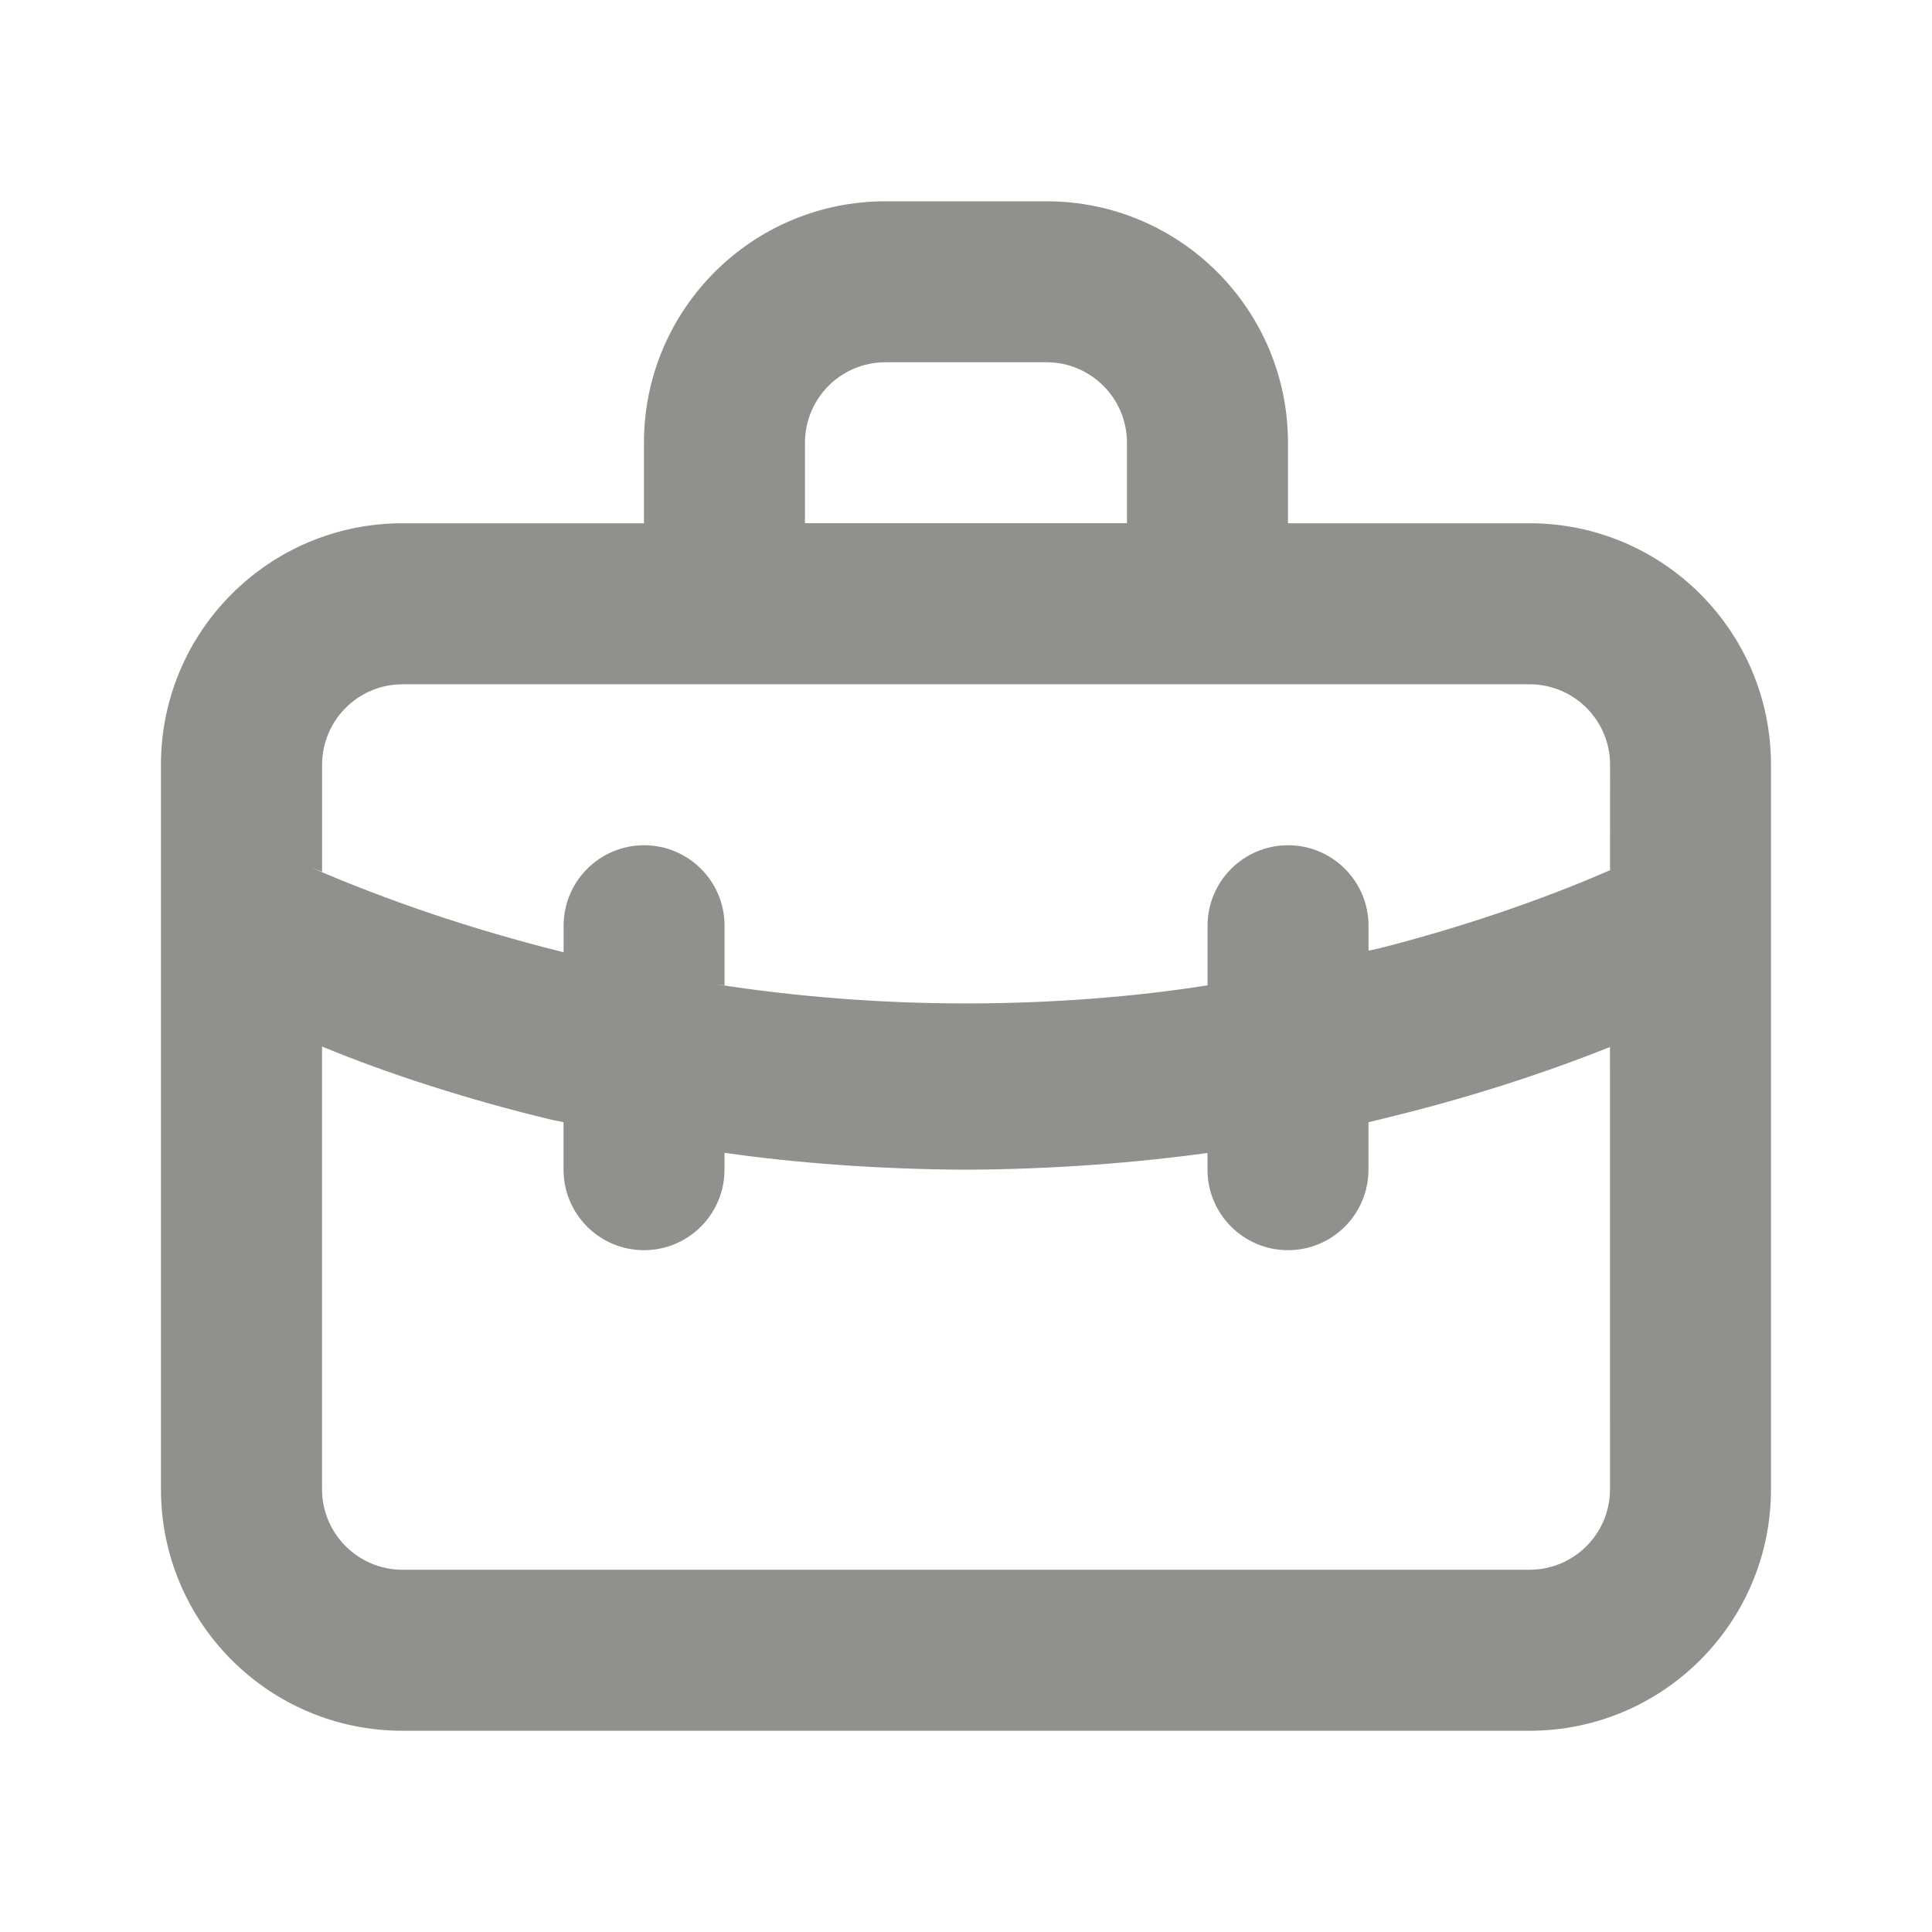 <!-- Generated by IcoMoon.io -->
<svg version="1.1" xmlns="http://www.w3.org/2000/svg" width="32" height="32" viewBox="0 0 32 32">
<title>ul-briefcase-alt</title>
<path fill="#91908d" d="M25.333 8.667h-4v-1.333c0-2.209-1.791-4-4-4v0h-2.667c-2.209 0-4 1.791-4 4v0 1.333h-4c-2.209 0-4 1.791-4 4v0 12c0 2.209 1.791 4 4 4v0h18.667c2.209 0 4-1.791 4-4v0-12c0-2.209-1.791-4-4-4v0zM13.333 7.333c0-0.736 0.597-1.333 1.333-1.333v0h2.667c0.736 0 1.333 0.597 1.333 1.333v0 1.333h-5.333zM26.667 24.667c0 0.736-0.597 1.333-1.333 1.333v0h-18.667c-0.736 0-1.333-0.597-1.333-1.333v0-7.333c1.098 0.454 2.433 0.884 3.807 1.214l0.193 0.039v0.787c0 0.736 0.597 1.333 1.333 1.333s1.333-0.597 1.333-1.333v0-0.28c1.196 0.172 2.583 0.273 3.993 0.28l0.007 0c1.417-0.007 2.804-0.108 4.162-0.299l-0.162 0.019v0.28c0 0.736 0.597 1.333 1.333 1.333s1.333-0.597 1.333-1.333v0-0.787c1.567-0.369 2.902-0.799 4.19-1.321l-0.19 0.068zM26.667 14.413c-1.105 0.484-2.437 0.941-3.812 1.292l-0.188 0.041v-0.413c0-0.736-0.597-1.333-1.333-1.333s-1.333 0.597-1.333 1.333v0 0.987c-1.202 0.191-2.588 0.3-4 0.3s-2.798-0.109-4.151-0.319l0.151 0.019v-0.987c0-0.736-0.597-1.333-1.333-1.333s-1.333 0.597-1.333 1.333v0 0.44c-1.563-0.393-2.895-0.849-4.177-1.401l0.177 0.068v-1.773c0-0.736 0.597-1.333 1.333-1.333v0h18.667c0.736 0 1.333 0.597 1.333 1.333v0z"></path>
</svg>
